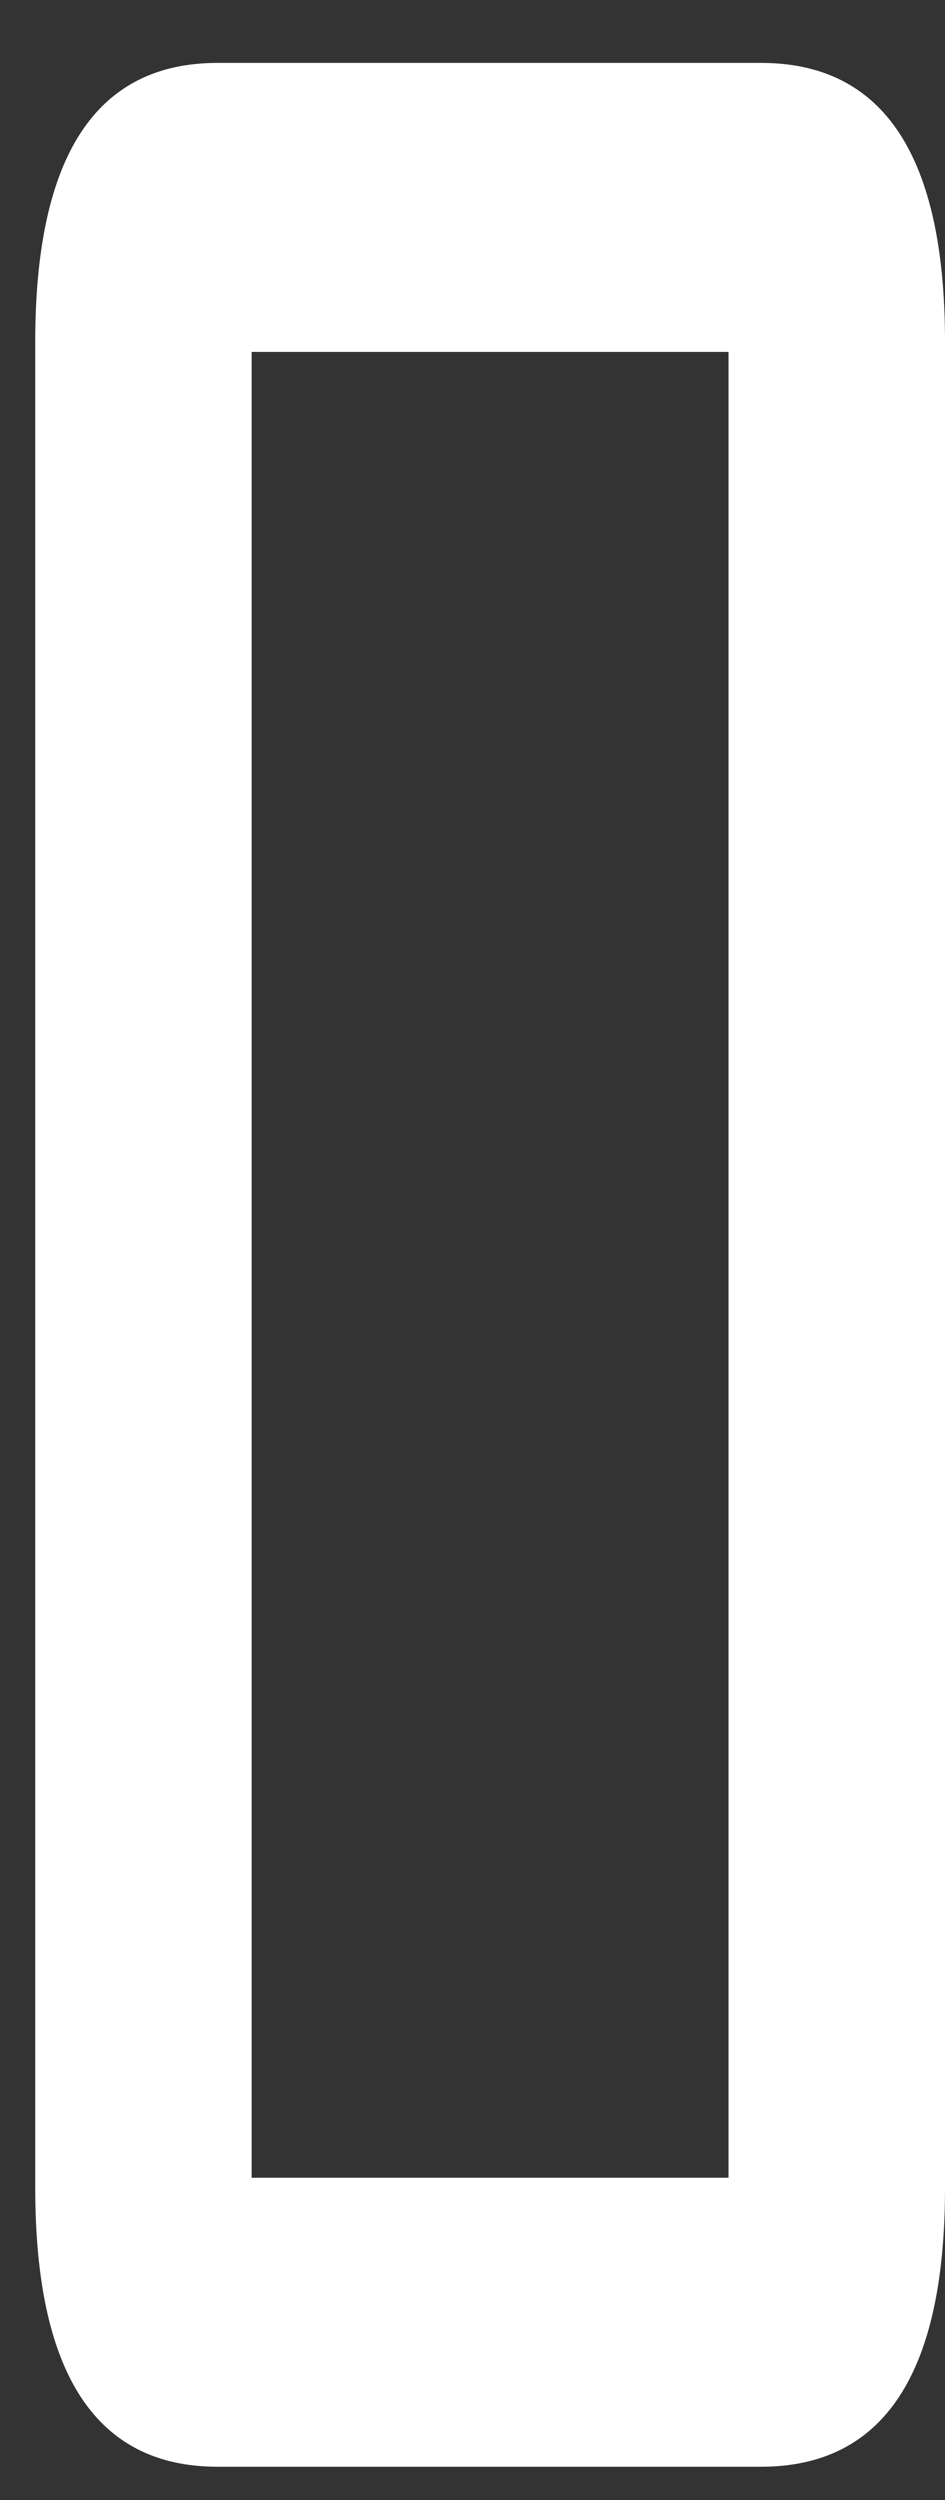 <?xml version="1.0" encoding="UTF-8" standalone="no"?><svg width='14' height='37' viewBox='0 0 14 37' fill='none' xmlns='http://www.w3.org/2000/svg'>
<rect x="0" y="0" width="14" height="37" fill="#333333" stroke="none"/>
<path d='M3.223 0.931C1.422 0.931 0.522 2.307 0.522 5.062V32.376C0.522 35.13 1.422 36.507 3.223 36.507H11.274C13.091 36.507 14 35.13 14 32.376V5.062C14 2.307 13.091 0.931 11.274 0.931H3.223ZM3.728 5.208H10.793V32.23H3.728V5.208Z' fill='white'/>
</svg>
